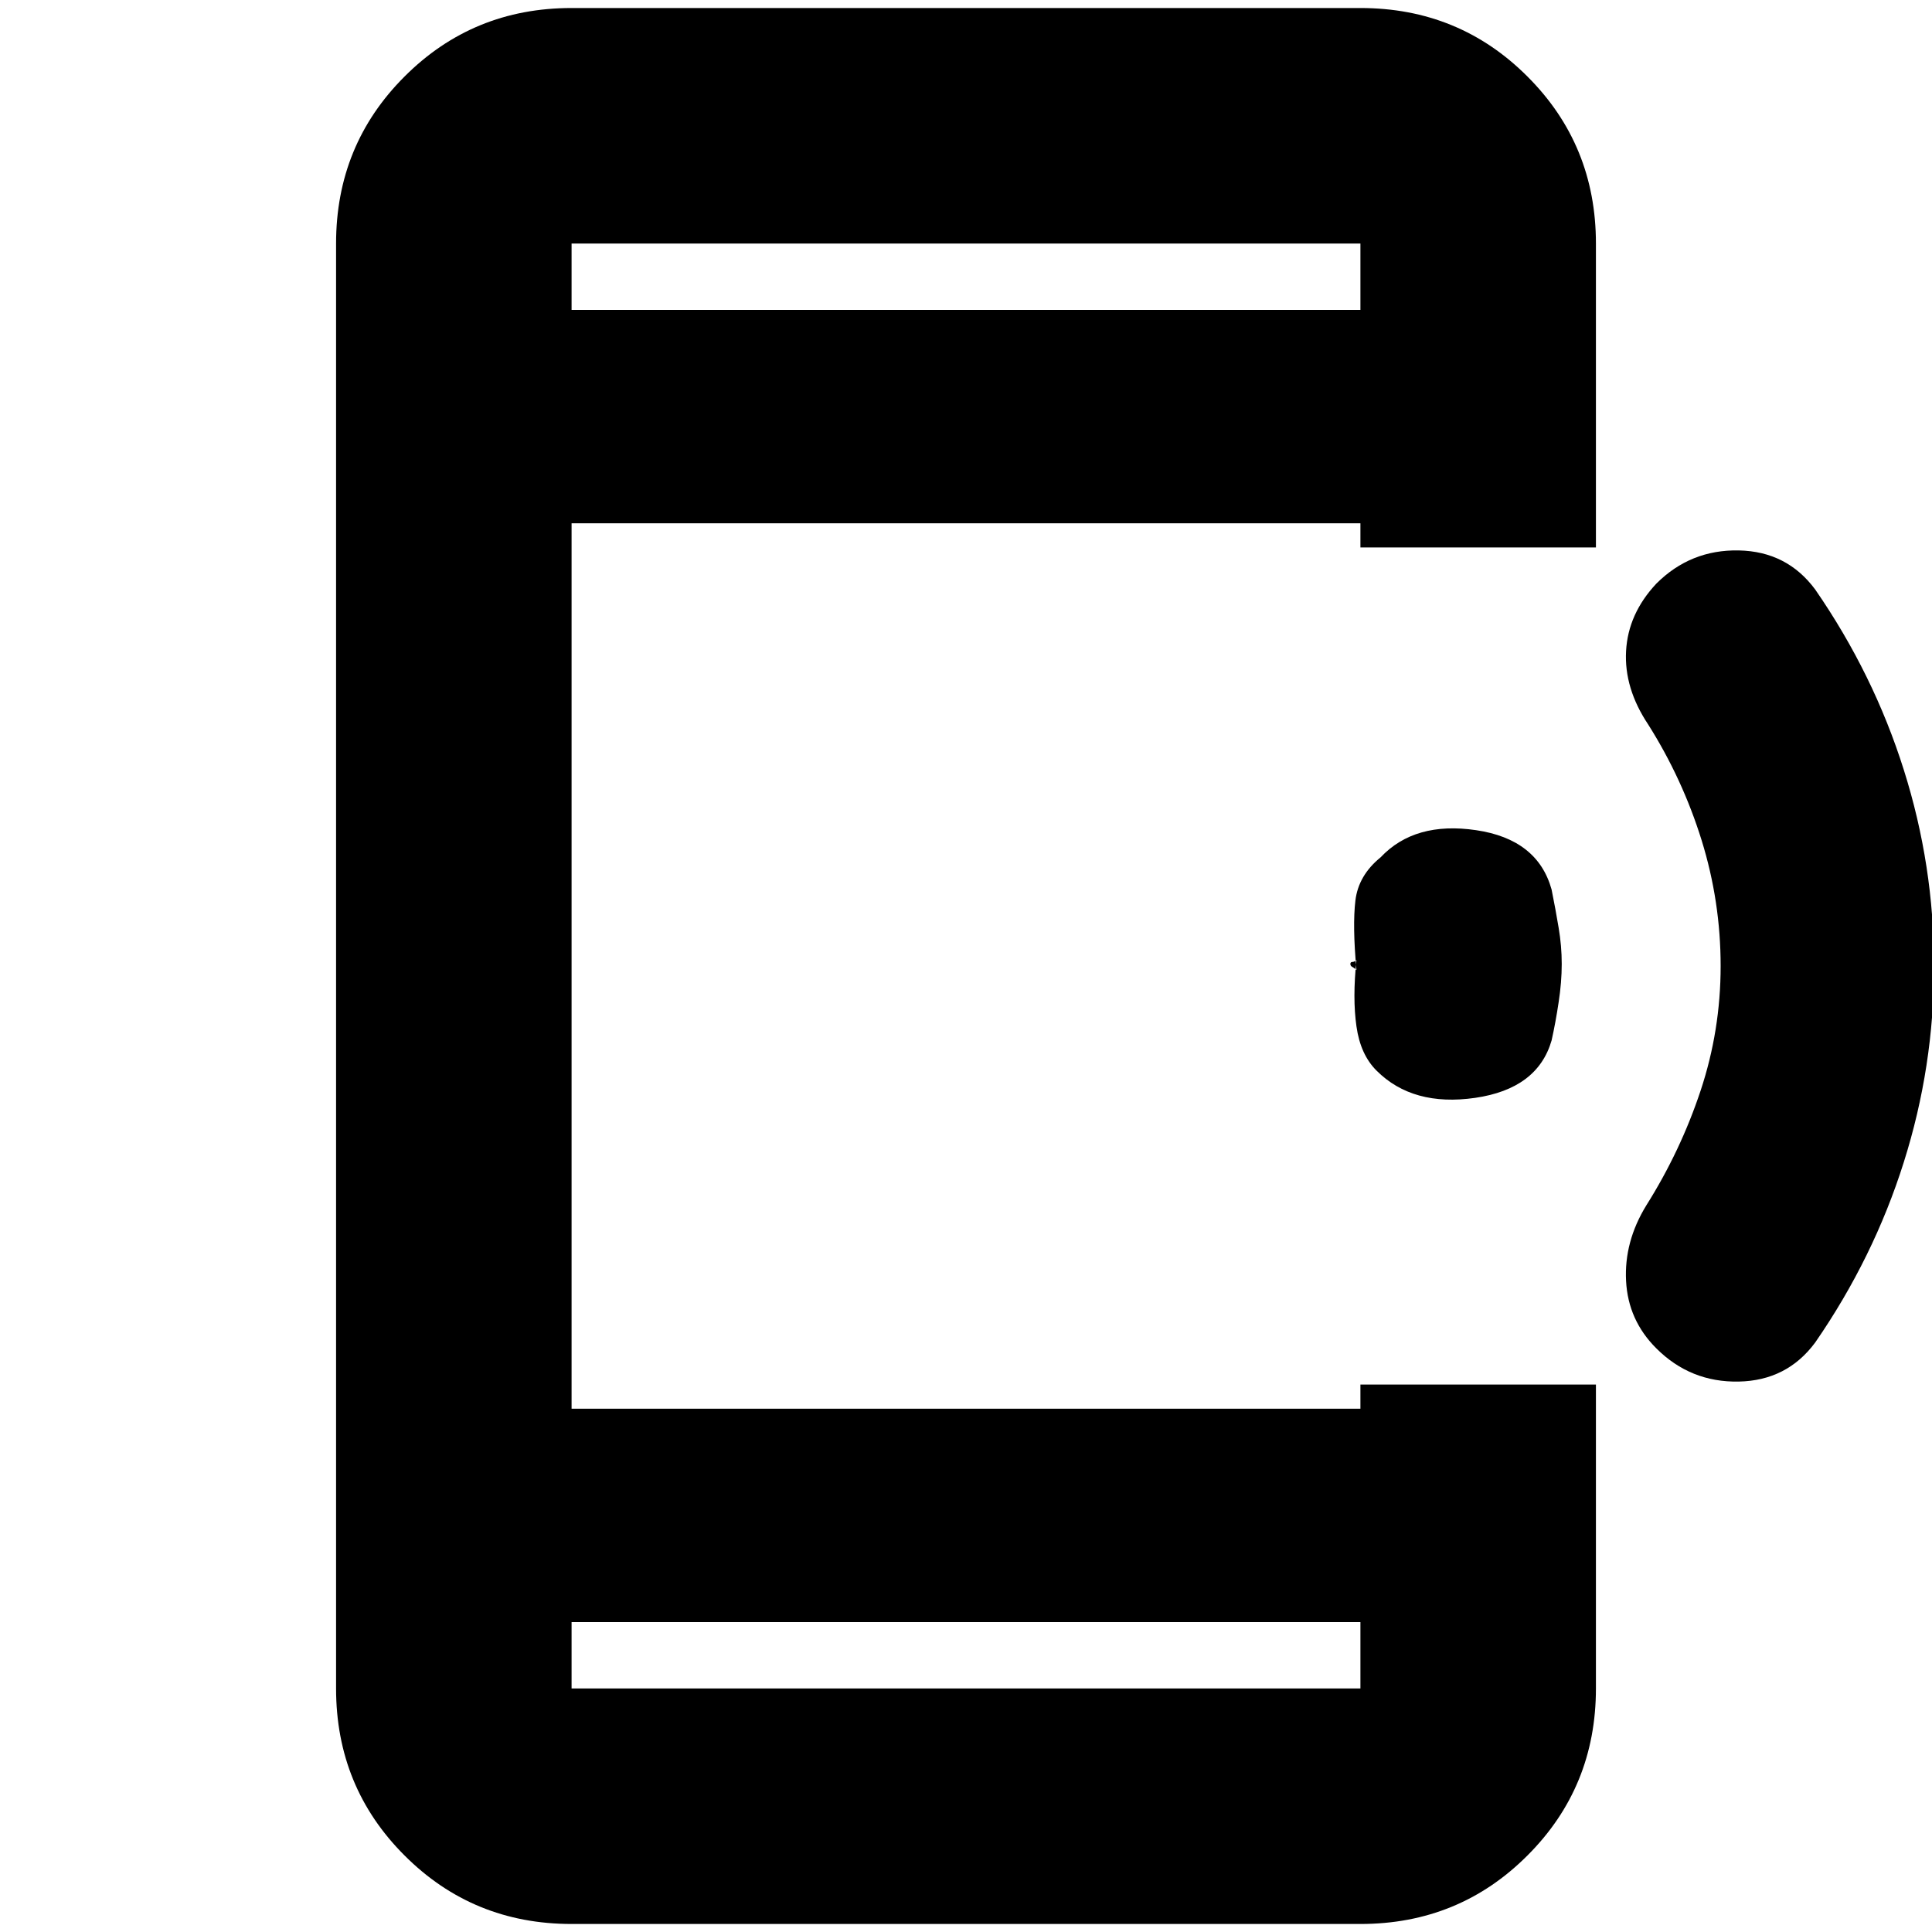 <svg xmlns="http://www.w3.org/2000/svg" height="20" width="20"><path d="M17.146 13.958Q16.854 13.667 16.833 13.26Q16.812 12.854 17.042 12.479Q17.396 11.917 17.604 11.292Q17.812 10.667 17.812 10Q17.812 9.333 17.615 8.698Q17.417 8.062 17.062 7.5Q16.812 7.125 16.833 6.74Q16.854 6.354 17.146 6.042Q17.5 5.688 18 5.698Q18.5 5.708 18.792 6.104Q19.396 6.979 19.708 7.969Q20.021 8.958 20.021 10Q20.021 11.042 19.708 12.031Q19.396 13.021 18.792 13.896Q18.5 14.292 18 14.302Q17.5 14.312 17.146 13.958ZM14.25 11.083Q14.083 10.917 14.042 10.625Q14 10.333 14.042 9.938Q14.021 9.958 14 9.958Q13.979 9.958 13.979 9.979Q13.979 10 14 10.01Q14.021 10.021 14.042 10.042Q14 9.583 14.031 9.323Q14.062 9.062 14.292 8.875Q14.646 8.5 15.281 8.594Q15.917 8.688 16.062 9.208Q16.104 9.417 16.135 9.604Q16.167 9.792 16.167 9.979Q16.167 10.167 16.135 10.375Q16.104 10.583 16.062 10.771Q15.917 11.271 15.271 11.365Q14.625 11.458 14.25 11.083ZM14.083 16.792H5.917V17.479Q5.917 17.479 5.917 17.479Q5.917 17.479 5.917 17.479H14.083Q14.083 17.479 14.083 17.479Q14.083 17.479 14.083 17.479ZM14.083 3.208V2.521Q14.083 2.521 14.083 2.521Q14.083 2.521 14.083 2.521H5.917Q5.917 2.521 5.917 2.521Q5.917 2.521 5.917 2.521V3.208ZM5.917 19.917Q4.896 19.917 4.188 19.208Q3.479 18.5 3.479 17.479V2.521Q3.479 1.5 4.188 0.792Q4.896 0.083 5.917 0.083H14.083Q15.104 0.083 15.812 0.792Q16.521 1.5 16.521 2.521V5.667H14.083V5.417H5.917V14.583H14.083V14.333H16.521V17.479Q16.521 18.5 15.812 19.208Q15.104 19.917 14.083 19.917ZM5.917 2.521Q5.917 2.521 5.917 2.521Q5.917 2.521 5.917 2.521V3.208V2.521Q5.917 2.521 5.917 2.521Q5.917 2.521 5.917 2.521ZM5.917 17.479Q5.917 17.479 5.917 17.479Q5.917 17.479 5.917 17.479V16.792V17.479Q5.917 17.479 5.917 17.479Q5.917 17.479 5.917 17.479Z"/></svg>